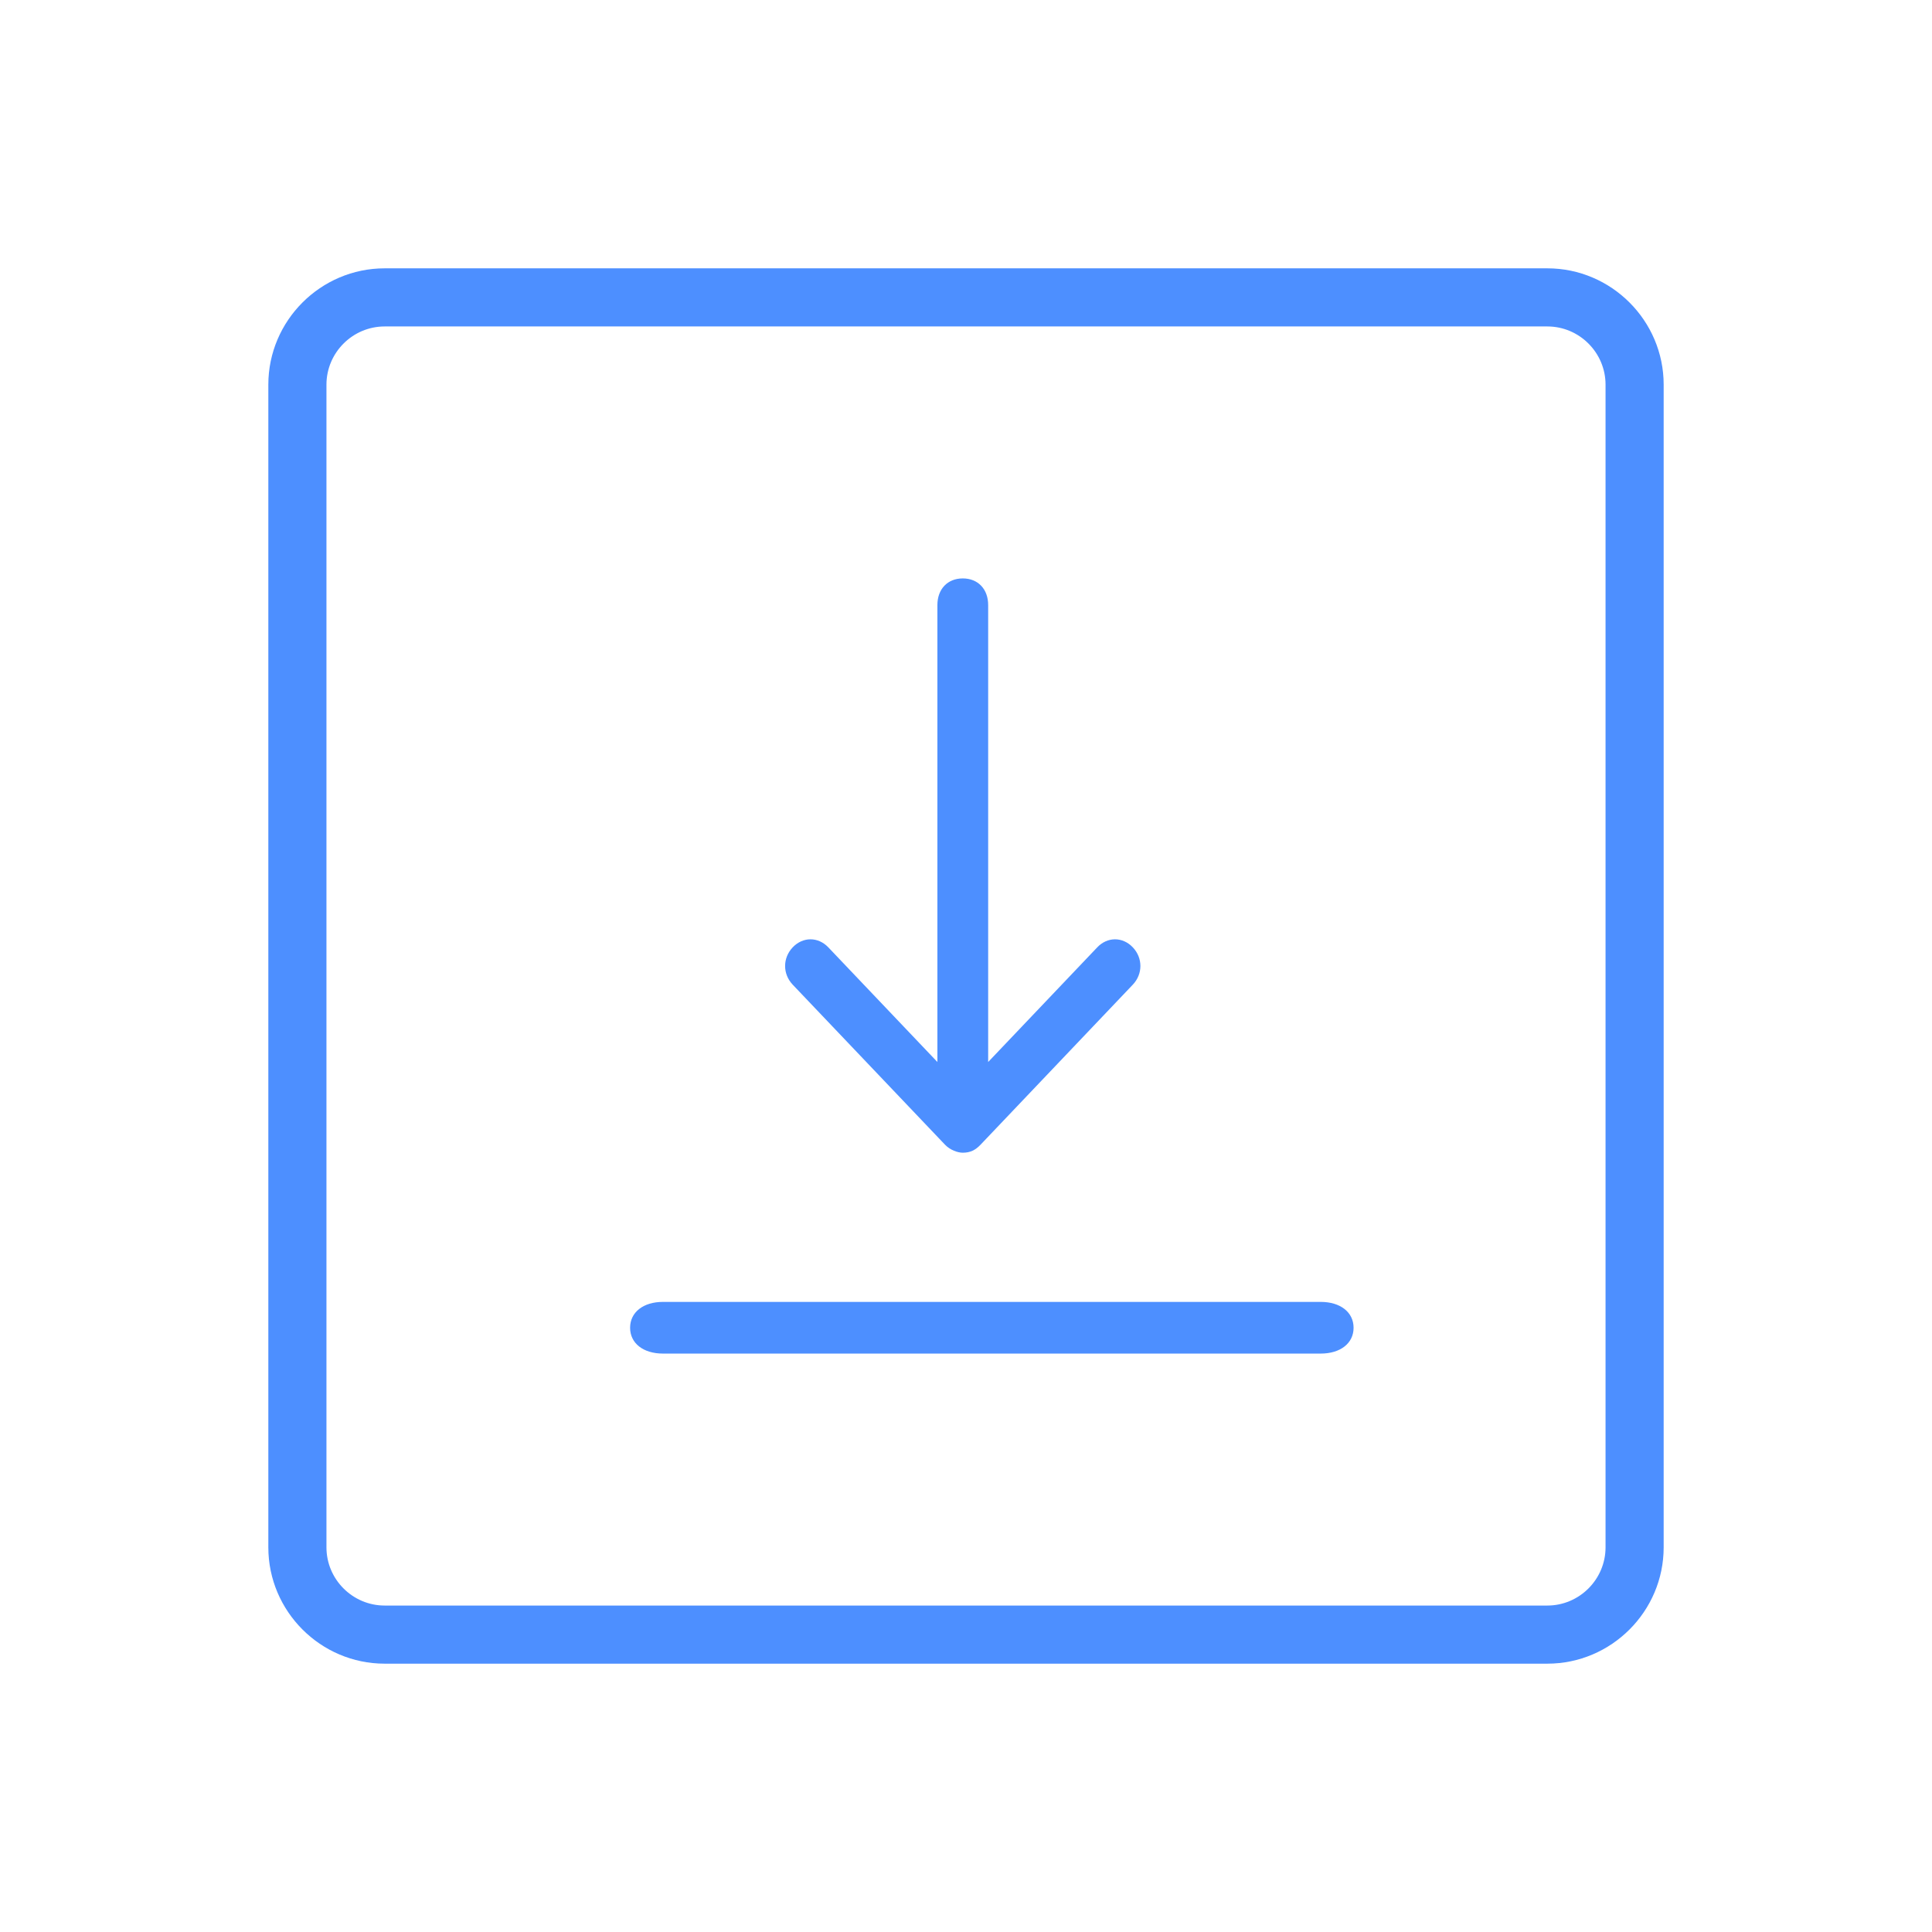 <?xml version="1.0" encoding="UTF-8"?>
<svg width="36px" height="36px" viewBox="0 0 36 36" version="1.1" xmlns="http://www.w3.org/2000/svg" xmlns:xlink="http://www.w3.org/1999/xlink">
    <!-- Generator: Sketch 52.5 (67469) - http://www.bohemiancoding.com/sketch -->
    <title>download-outline-blue</title>
    <desc>Created with Sketch.</desc>
    <g id="download-outline-blue" stroke="none" stroke-width="1" fill="none" fill-rule="evenodd">
        <g id="Group-39">
            <rect id="Rectangle-Copy-10" x="0" y="0" width="36" height="36"></rect>
            <g id="Group-5" transform="translate(5, 5)">
                <g id="noun_memo_1003823_000000-copy-2" fill="#4D8FFF">
                    <path d="M23.833,0 L2.167,0 C0.975,0 0,0.975 0,2.167 L0,23.833 C0,25.025 0.975,26 2.167,26 L23.833,26 C25.025,26 26,25.025 26,23.833 L26,2.167 C26,0.975 25.025,0 23.833,0 Z M24.917,23.833 C24.917,24.429 24.429,24.917 23.833,24.917 L2.167,24.917 C1.571,24.917 1.083,24.429 1.083,23.833 L1.083,2.167 C1.083,1.571 1.571,1.083 2.167,1.083 L23.833,1.083 C24.429,1.083 24.917,1.571 24.917,2.167 L24.917,23.833 Z" id="Shape" fill-rule="nonzero"></path>
                    <path d="M7.354,20.222 L19.609,20.222 C19.977,20.222 20.222,20.03 20.222,19.741 C20.222,19.452 19.977,19.259 19.609,19.259 L7.354,19.259 C6.986,19.259 6.741,19.452 6.741,19.741 C6.741,20.03 6.986,20.222 7.354,20.222 Z" id="Path"></path>
                    <path d="M12.609,16.33 C12.703,16.429 12.845,16.479 12.94,16.479 C13.082,16.479 13.176,16.429 13.271,16.33 L16.108,13.348 C16.297,13.149 16.297,12.851 16.108,12.652 C15.919,12.453 15.635,12.453 15.446,12.652 L13.413,14.789 L13.413,6.275 C13.413,5.977 13.224,5.778 12.94,5.778 C12.656,5.778 12.467,5.977 12.467,6.275 L12.467,14.789 L10.434,12.652 C10.244,12.453 9.961,12.453 9.771,12.652 C9.582,12.851 9.582,13.149 9.771,13.348 L12.609,16.33 Z" id="Path"></path>
                </g>
                <g id="noun_Download_824237_000000-Copy" transform="translate(6.741, 5)">
                    <g id="Group-15">
                        <g id="Group-16"></g>
                    </g>
                </g>
            </g>
        </g>
    </g>
</svg>